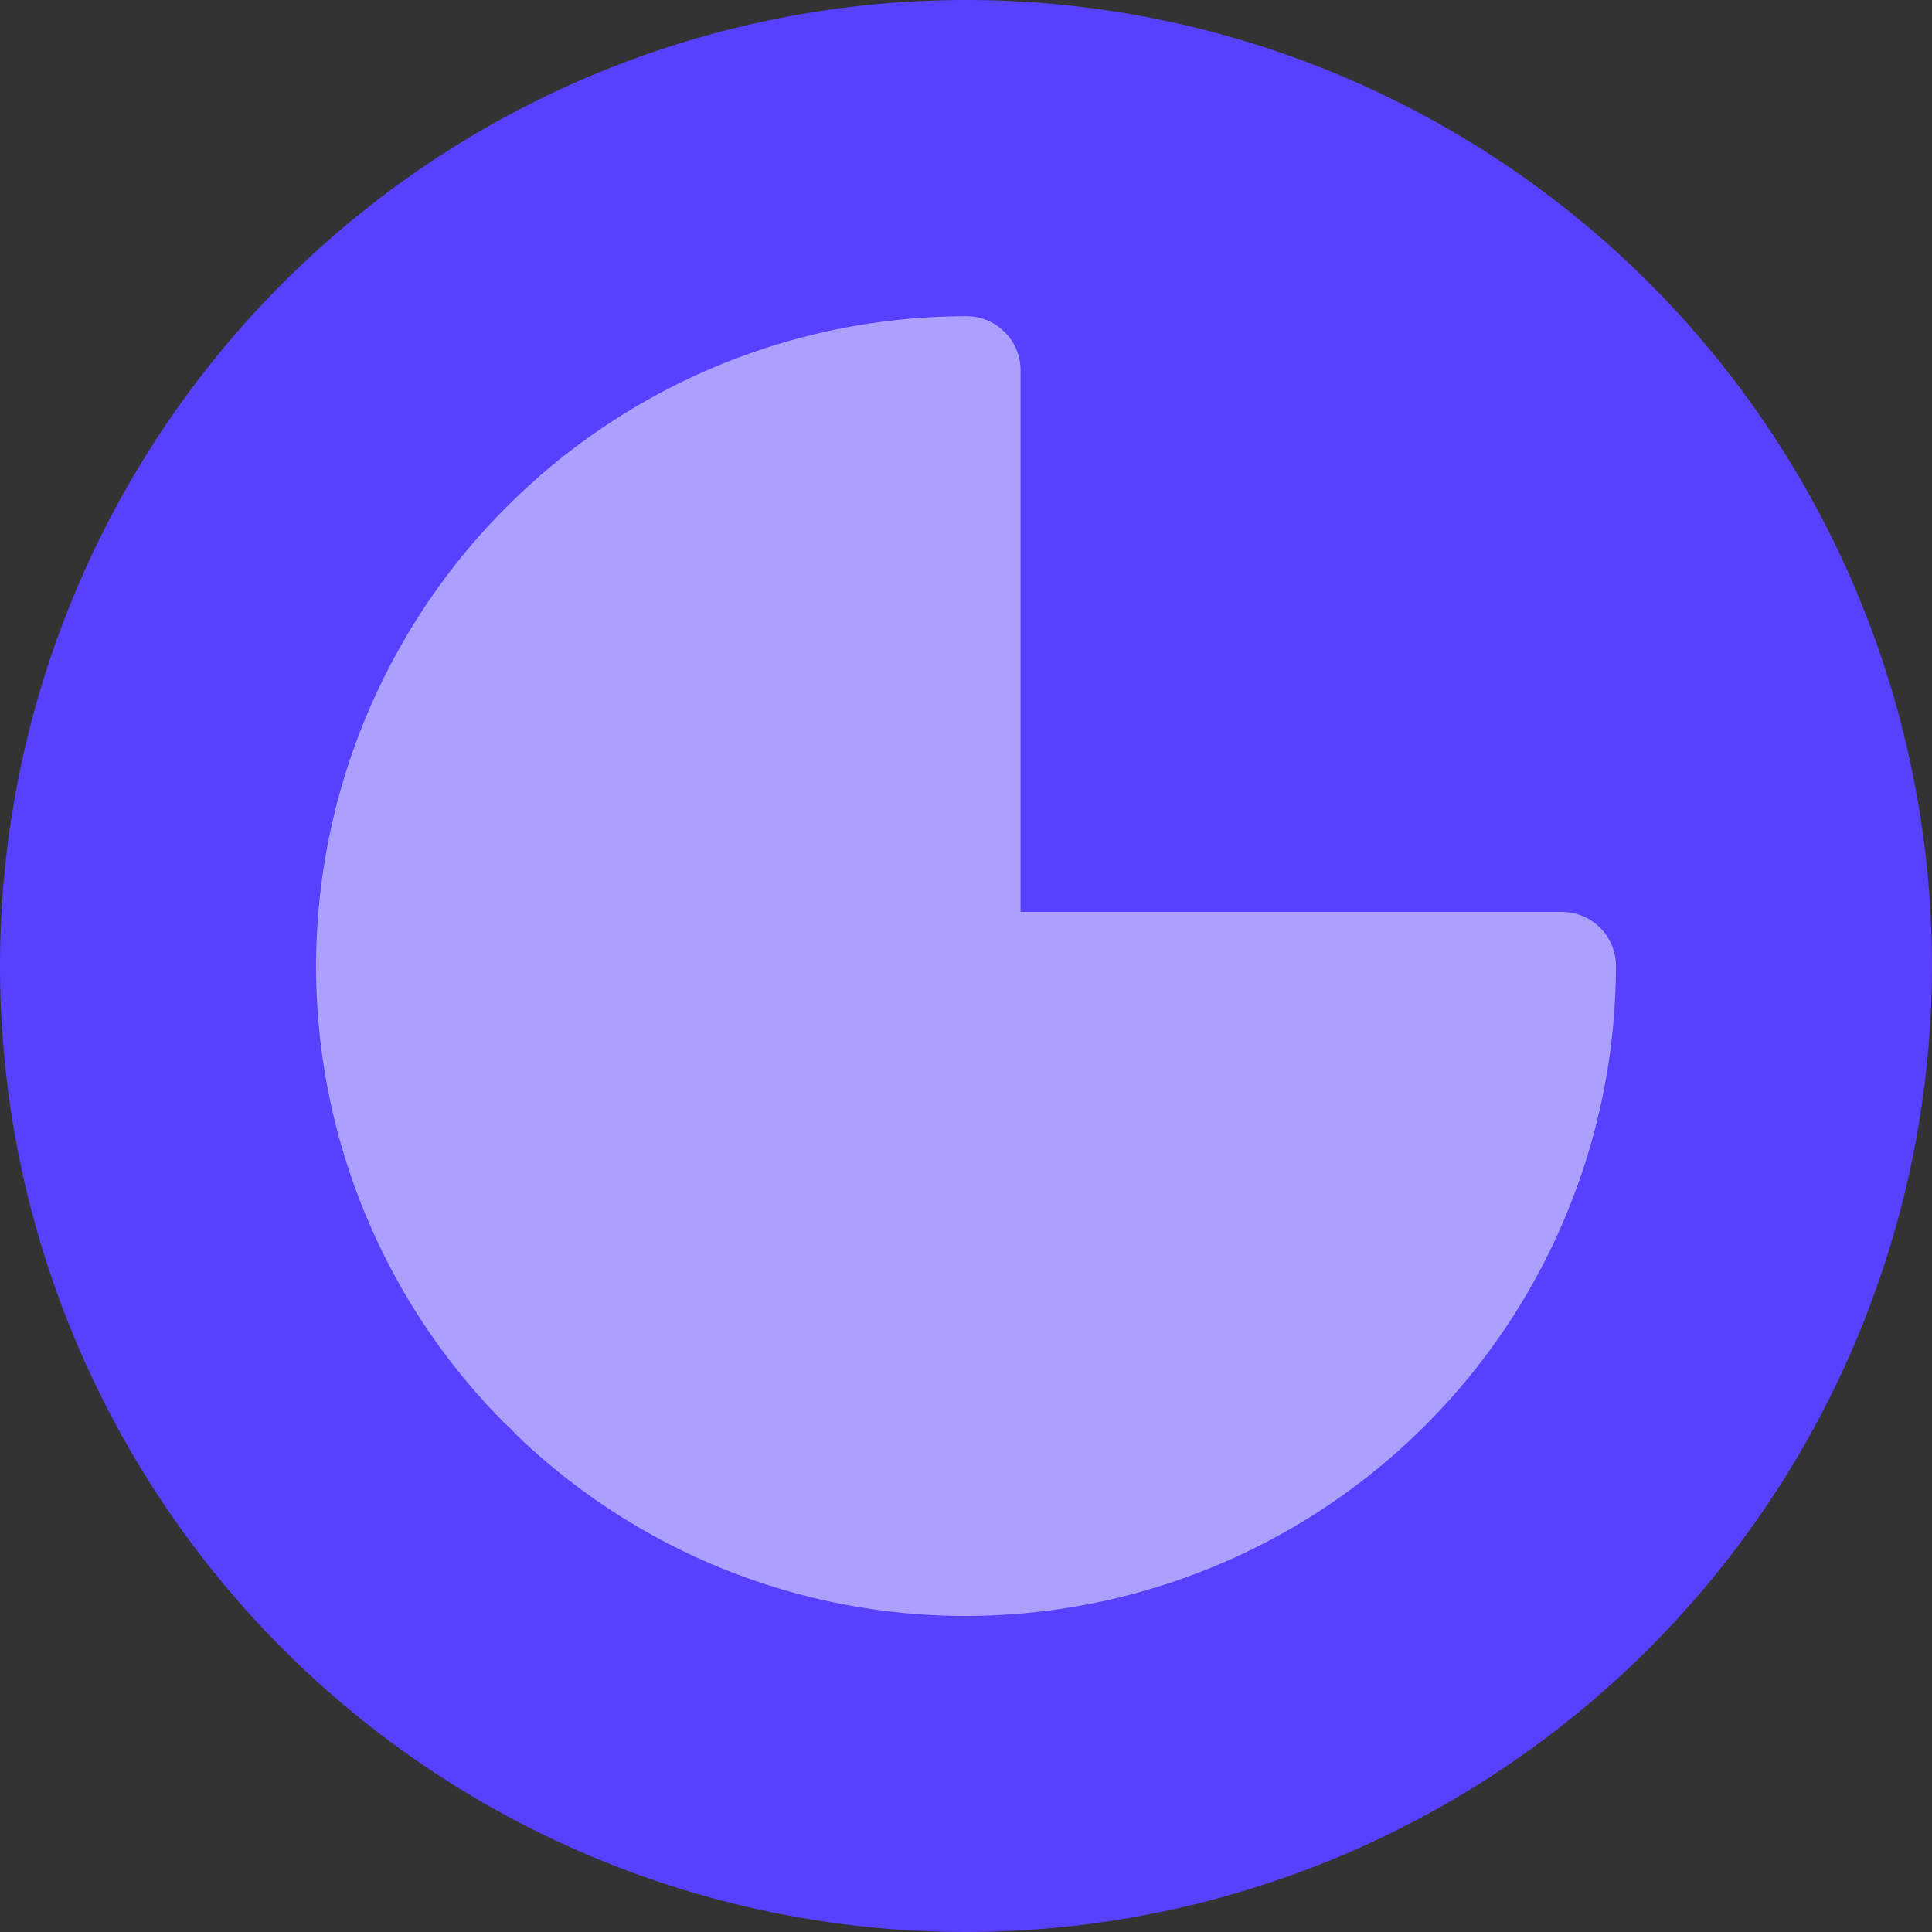<svg xmlns="http://www.w3.org/2000/svg" width="25" height="25" viewBox="0 0 25 25">
  <rect x="0" y="0" width="25" height="25" fill="#333333" stroke="none"/>
  <g id="Group_1638" data-name="Group 1638" transform="translate(-125.744 -128)">
    <path id="Path_1024" data-name="Path 1024" d="M138.244,153a12.5,12.5,0,1,1,12.5-12.5A12.515,12.515,0,0,1,138.244,153Z" transform="translate(0)" fill="#5840FF"/>
    <path id="Path_1025" data-name="Path 1025" d="M167.584,178.25q0,.217.011.432a8.377,8.377,0,0,0,2.159,5.2l.017.02c.059.065.12.127.181.19.033.034.064.069.1.1s.069.065.1.1c.063.061.125.122.19.181l.02.017a8.376,8.376,0,0,0,5.2,2.159q.215.011.432.011a8.42,8.42,0,0,0,8.41-8.41.7.7,0,0,0-.7-.7H176.7v-7.008a.7.7,0,0,0-.7-.7A8.42,8.42,0,0,0,167.584,178.25Z" transform="translate(-37.75 -37.75)" fill="#fff" opacity="0.5"/>
  </g>
</svg>
